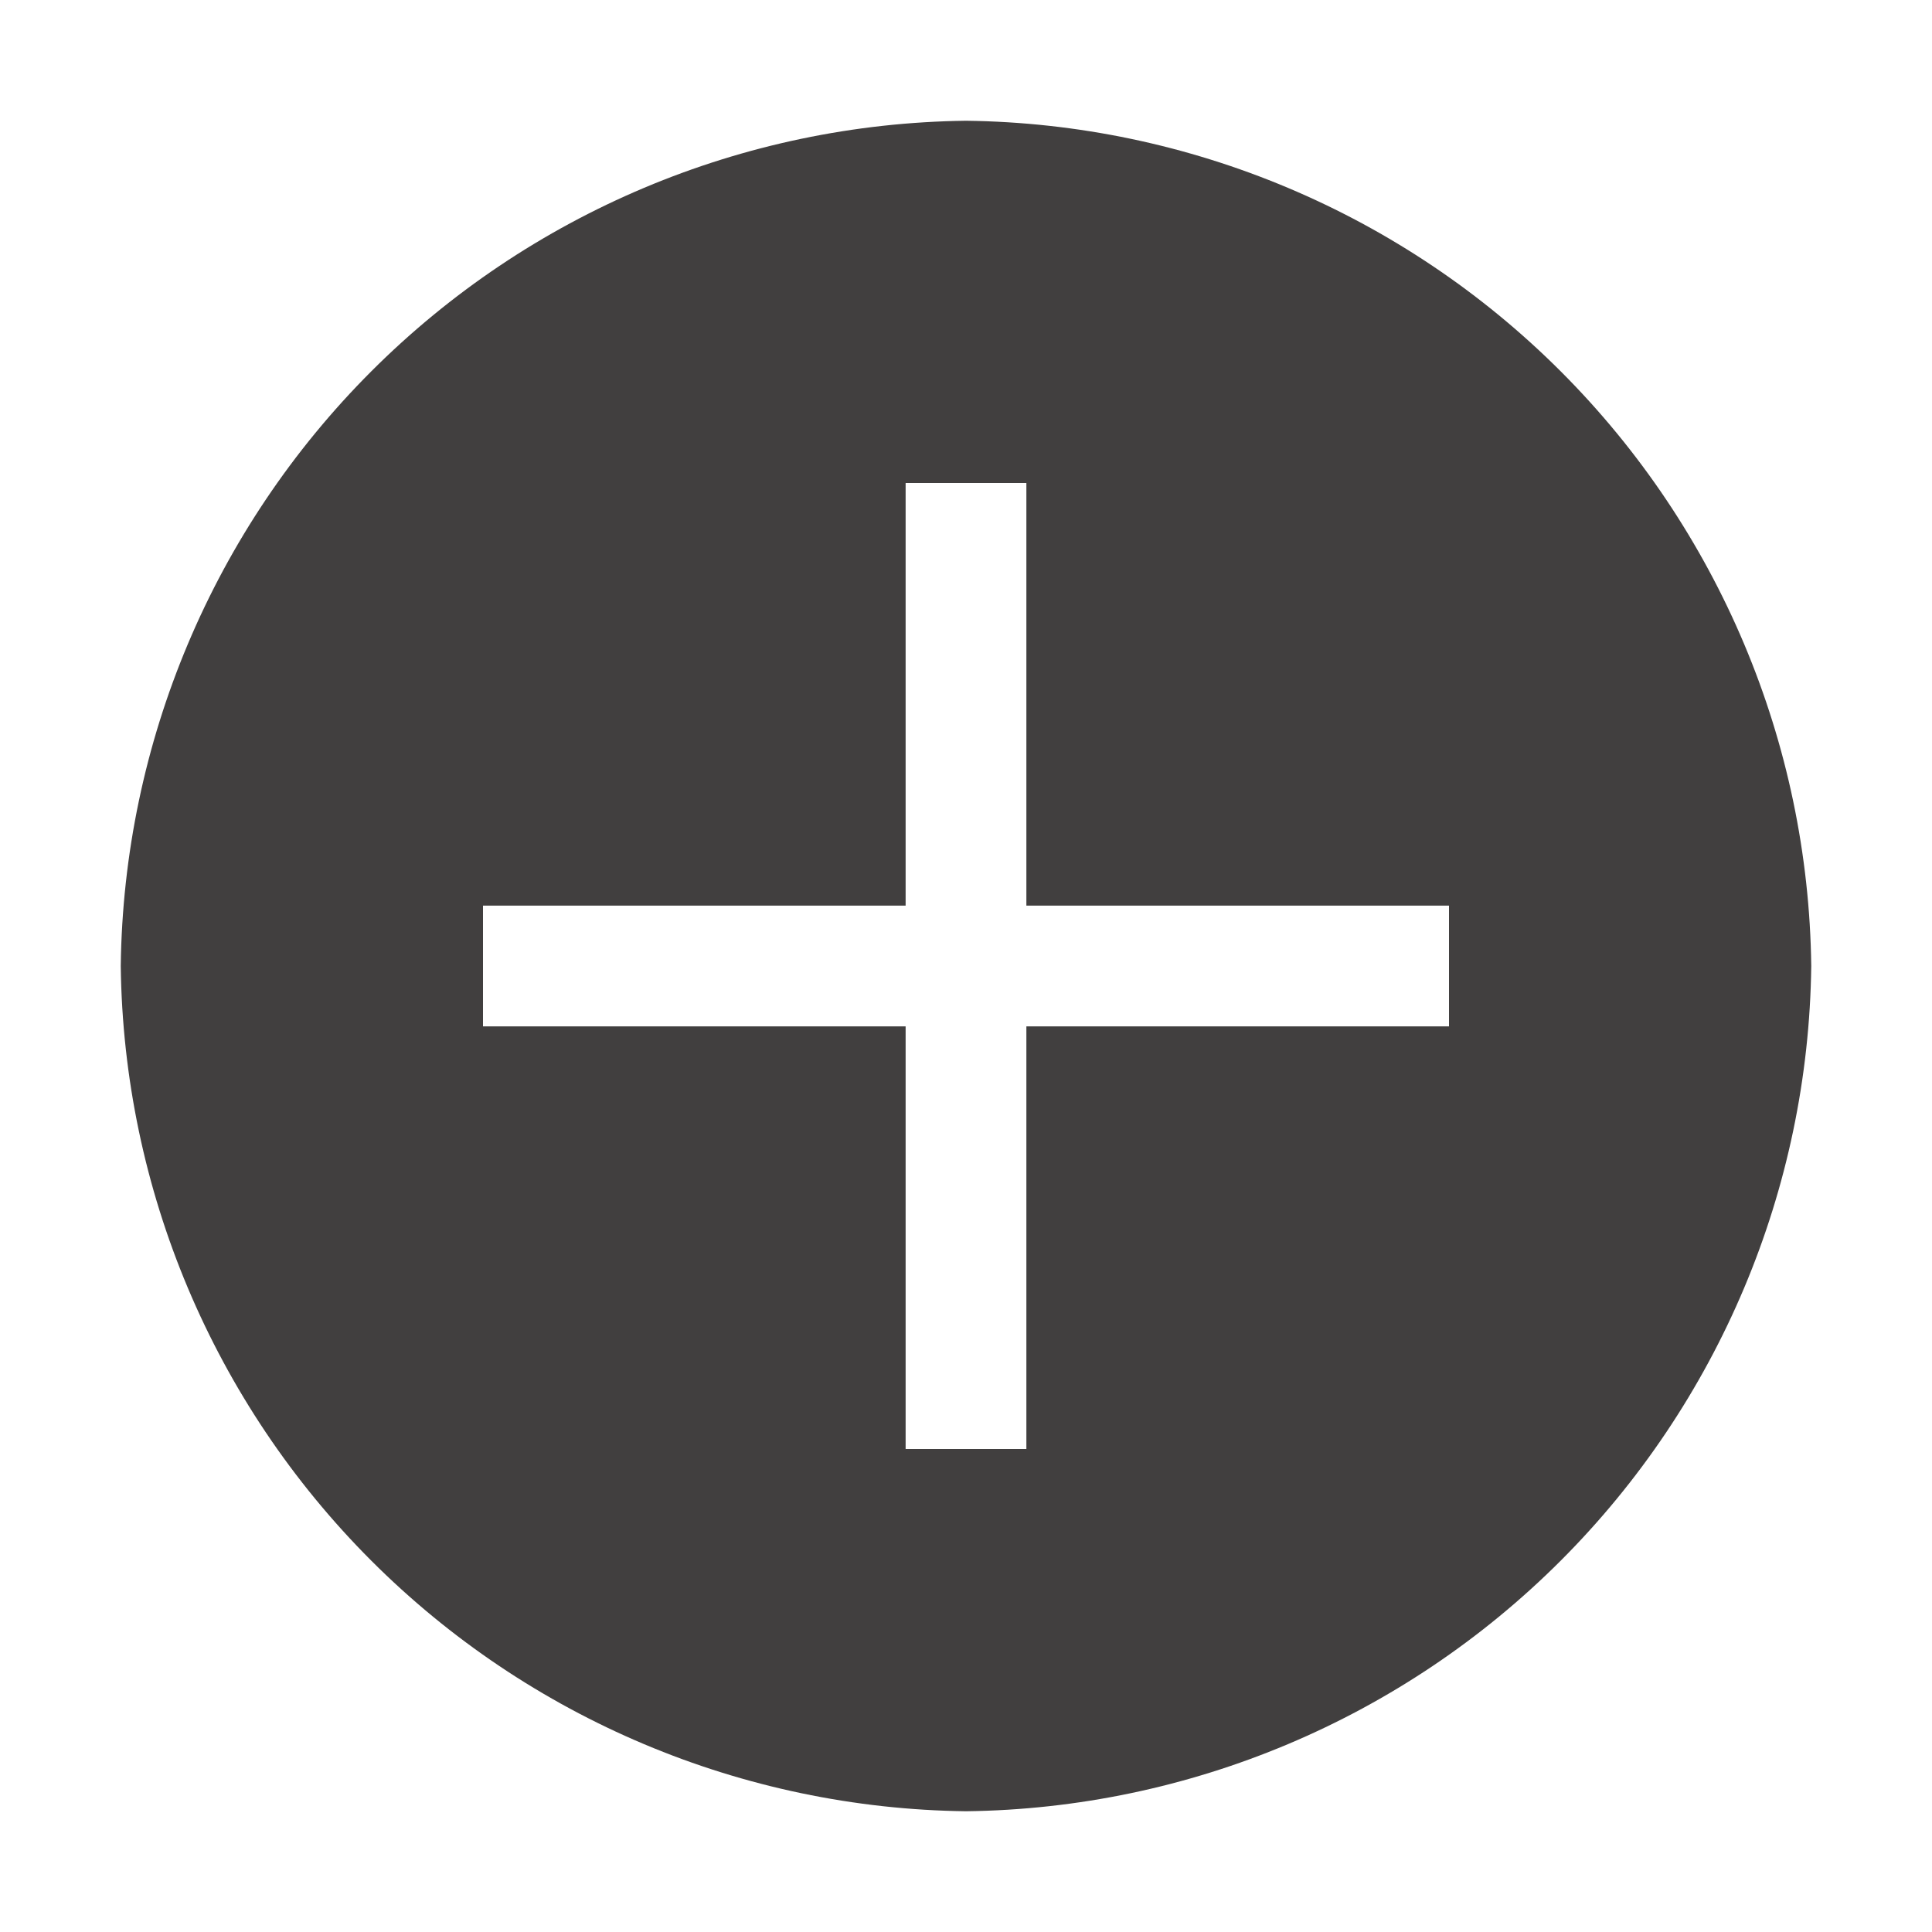 <svg width="32" height="32" viewBox="0 0 32 32" fill="none" xmlns="http://www.w3.org/2000/svg">
<path d="M16 2C12.301 2.045 8.766 3.534 6.15 6.15C3.534 8.766 2.045 12.301 2 16C2.045 19.699 3.534 23.234 6.15 25.85C8.766 28.466 12.301 29.955 16 30C19.699 29.955 23.234 28.466 25.85 25.85C28.466 23.234 29.955 19.699 30 16C29.955 12.301 28.466 8.766 25.85 6.15C23.234 3.534 19.699 2.045 16 2ZM24 17H17V24H15V17H8V15H15V8H17V15H24V17Z" fill="#413F3F"/>
</svg>
